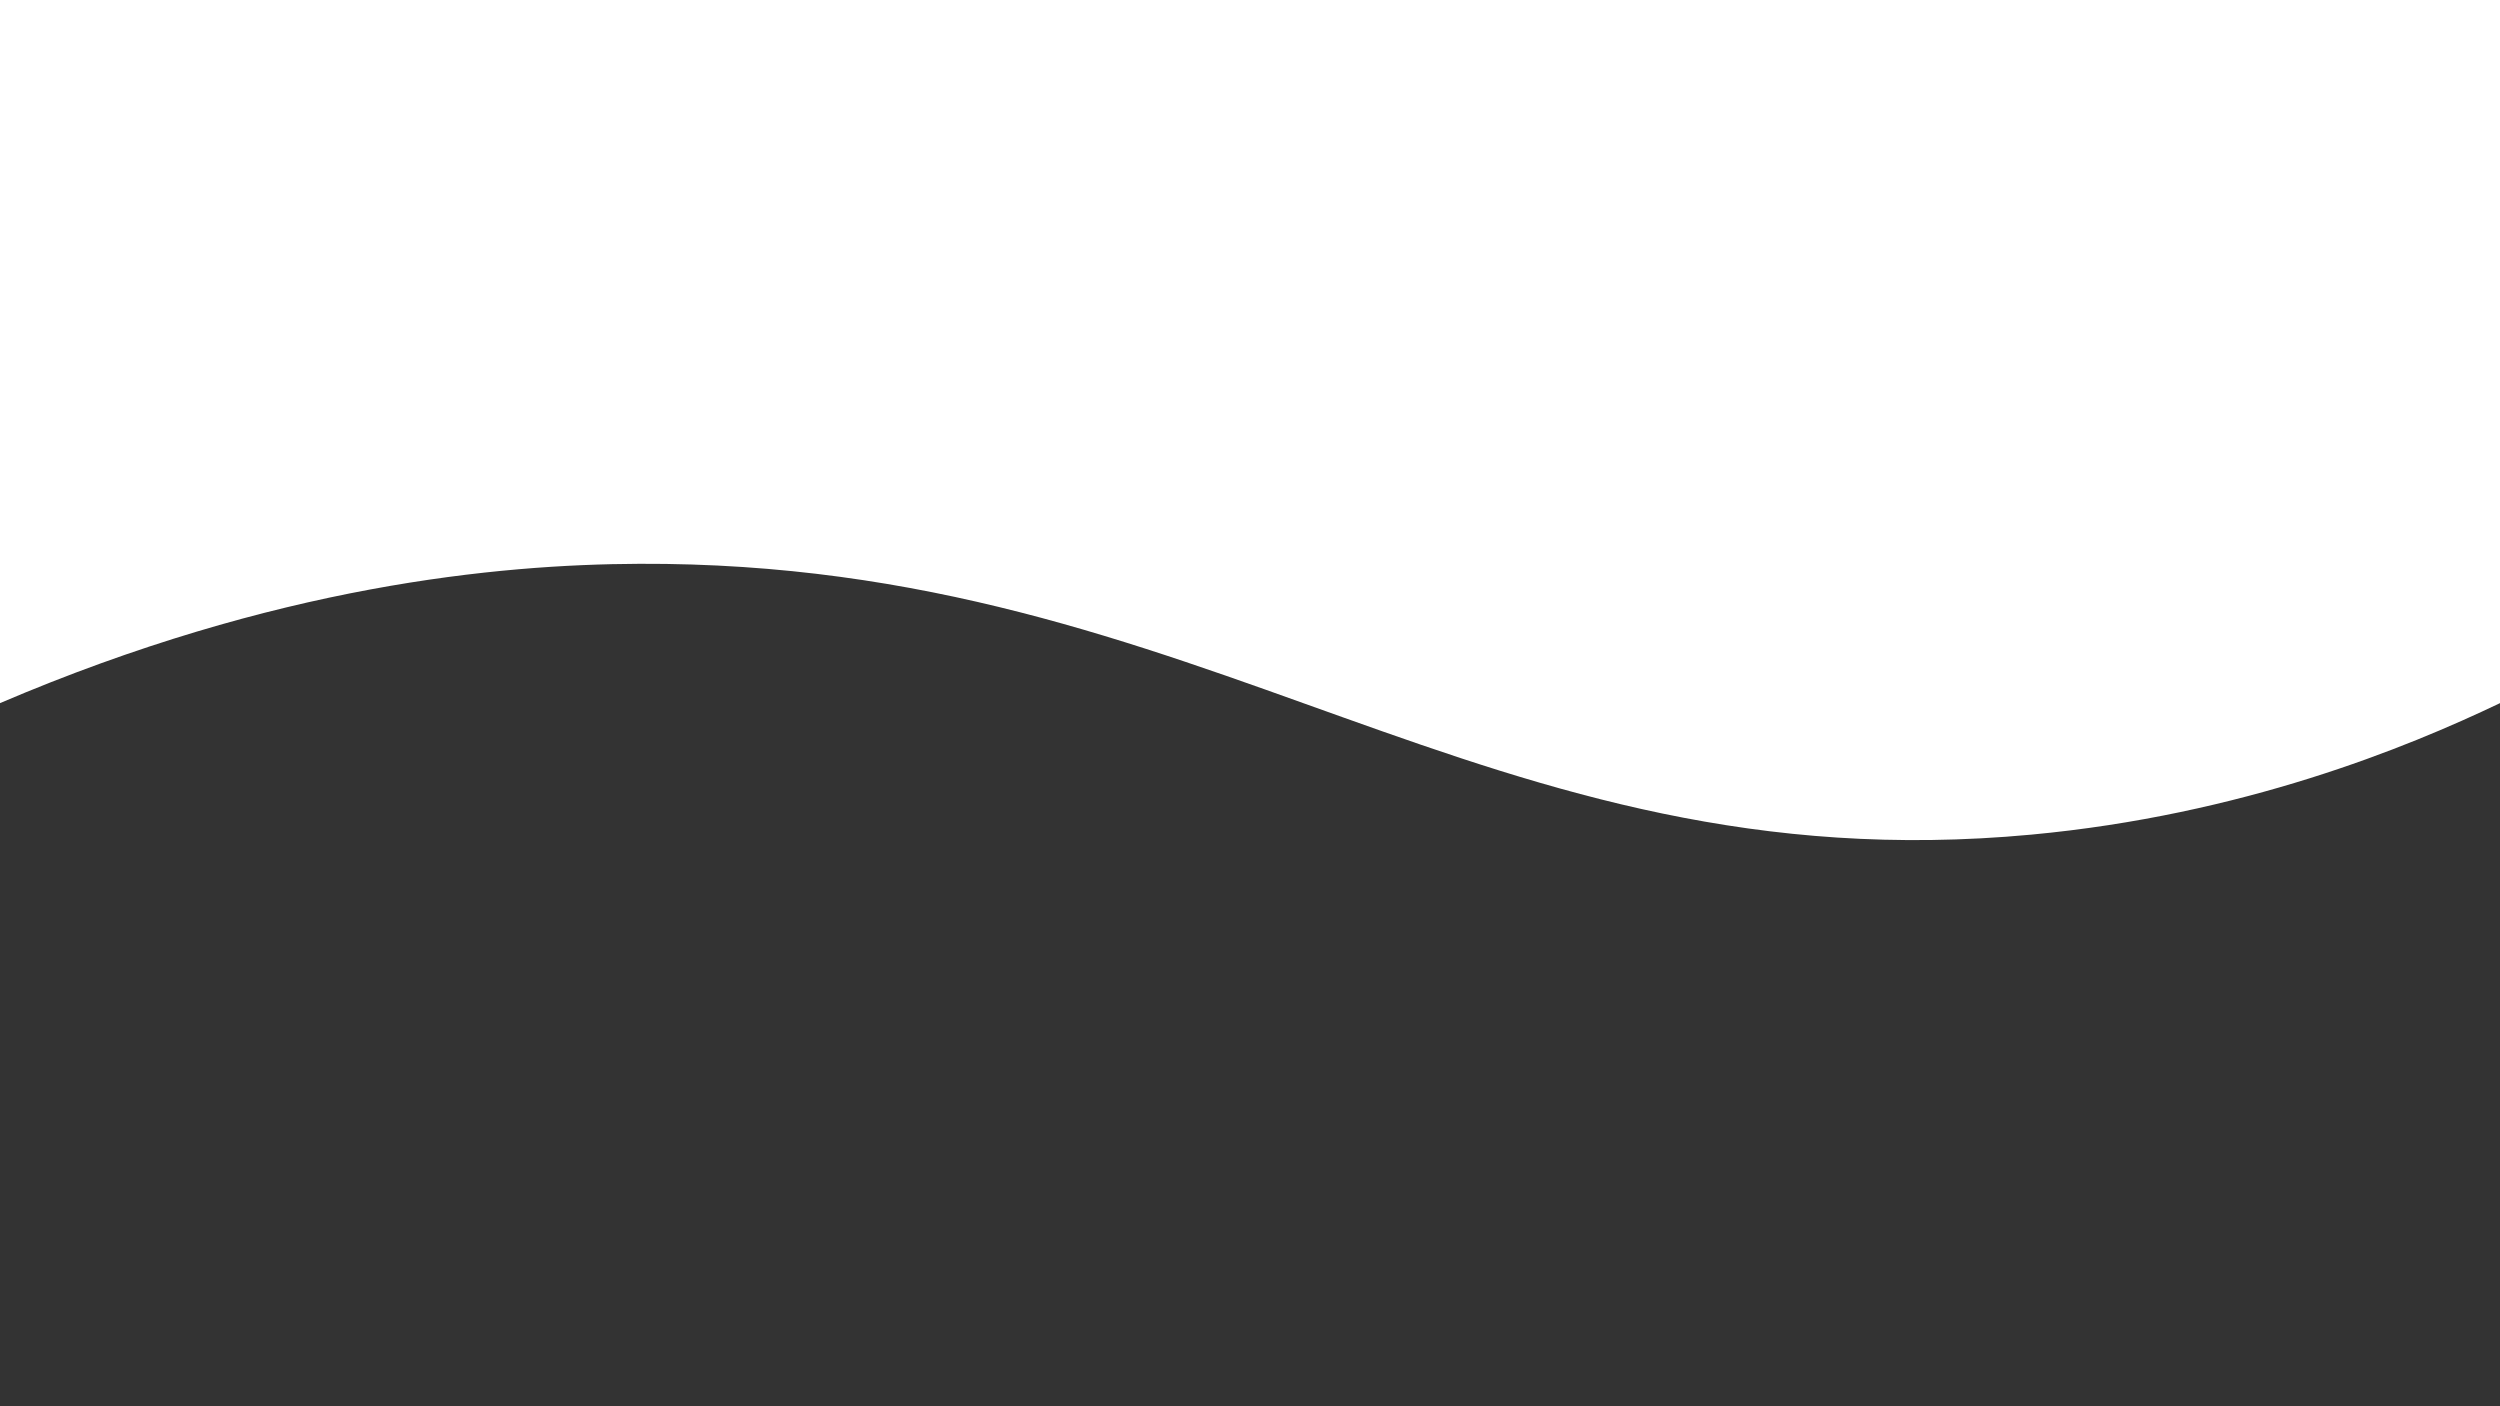 <?xml version="1.0" encoding="utf-8"?>
<!-- Generator: Adobe Illustrator 23.0.5, SVG Export Plug-In . SVG Version: 6.00 Build 0)  -->
<svg version="1.1" id="Layer_1" xmlns="http://www.w3.org/2000/svg" xmlns:xlink="http://www.w3.org/1999/xlink" x="0px" y="0px"
	 viewBox="0 0 1920 1080" style="enable-background:new 0 0 1920 1080;" xml:space="preserve">
<rect x="0" y="0" width="1920" height="1080" fill="#333333" stroke="none"/>
<style type="text/css">
	.st0{fill:none;}
	.st1{fill:#FFFFFF;}
</style>
<g>
	<rect class="st0" width="1920" height="1080"/>
</g>
<path class="st1" d="M1920,540c-71.99,34.46-198.15,85.9-360,101c-421.17,39.28-631.12-209.82-1069-208
	c-108.72,0.45-279.3,16.57-491,107C0,360,0,180,0,0h1920V540z"/>
<path class="st1" d="M435,1106"/>
</svg>

